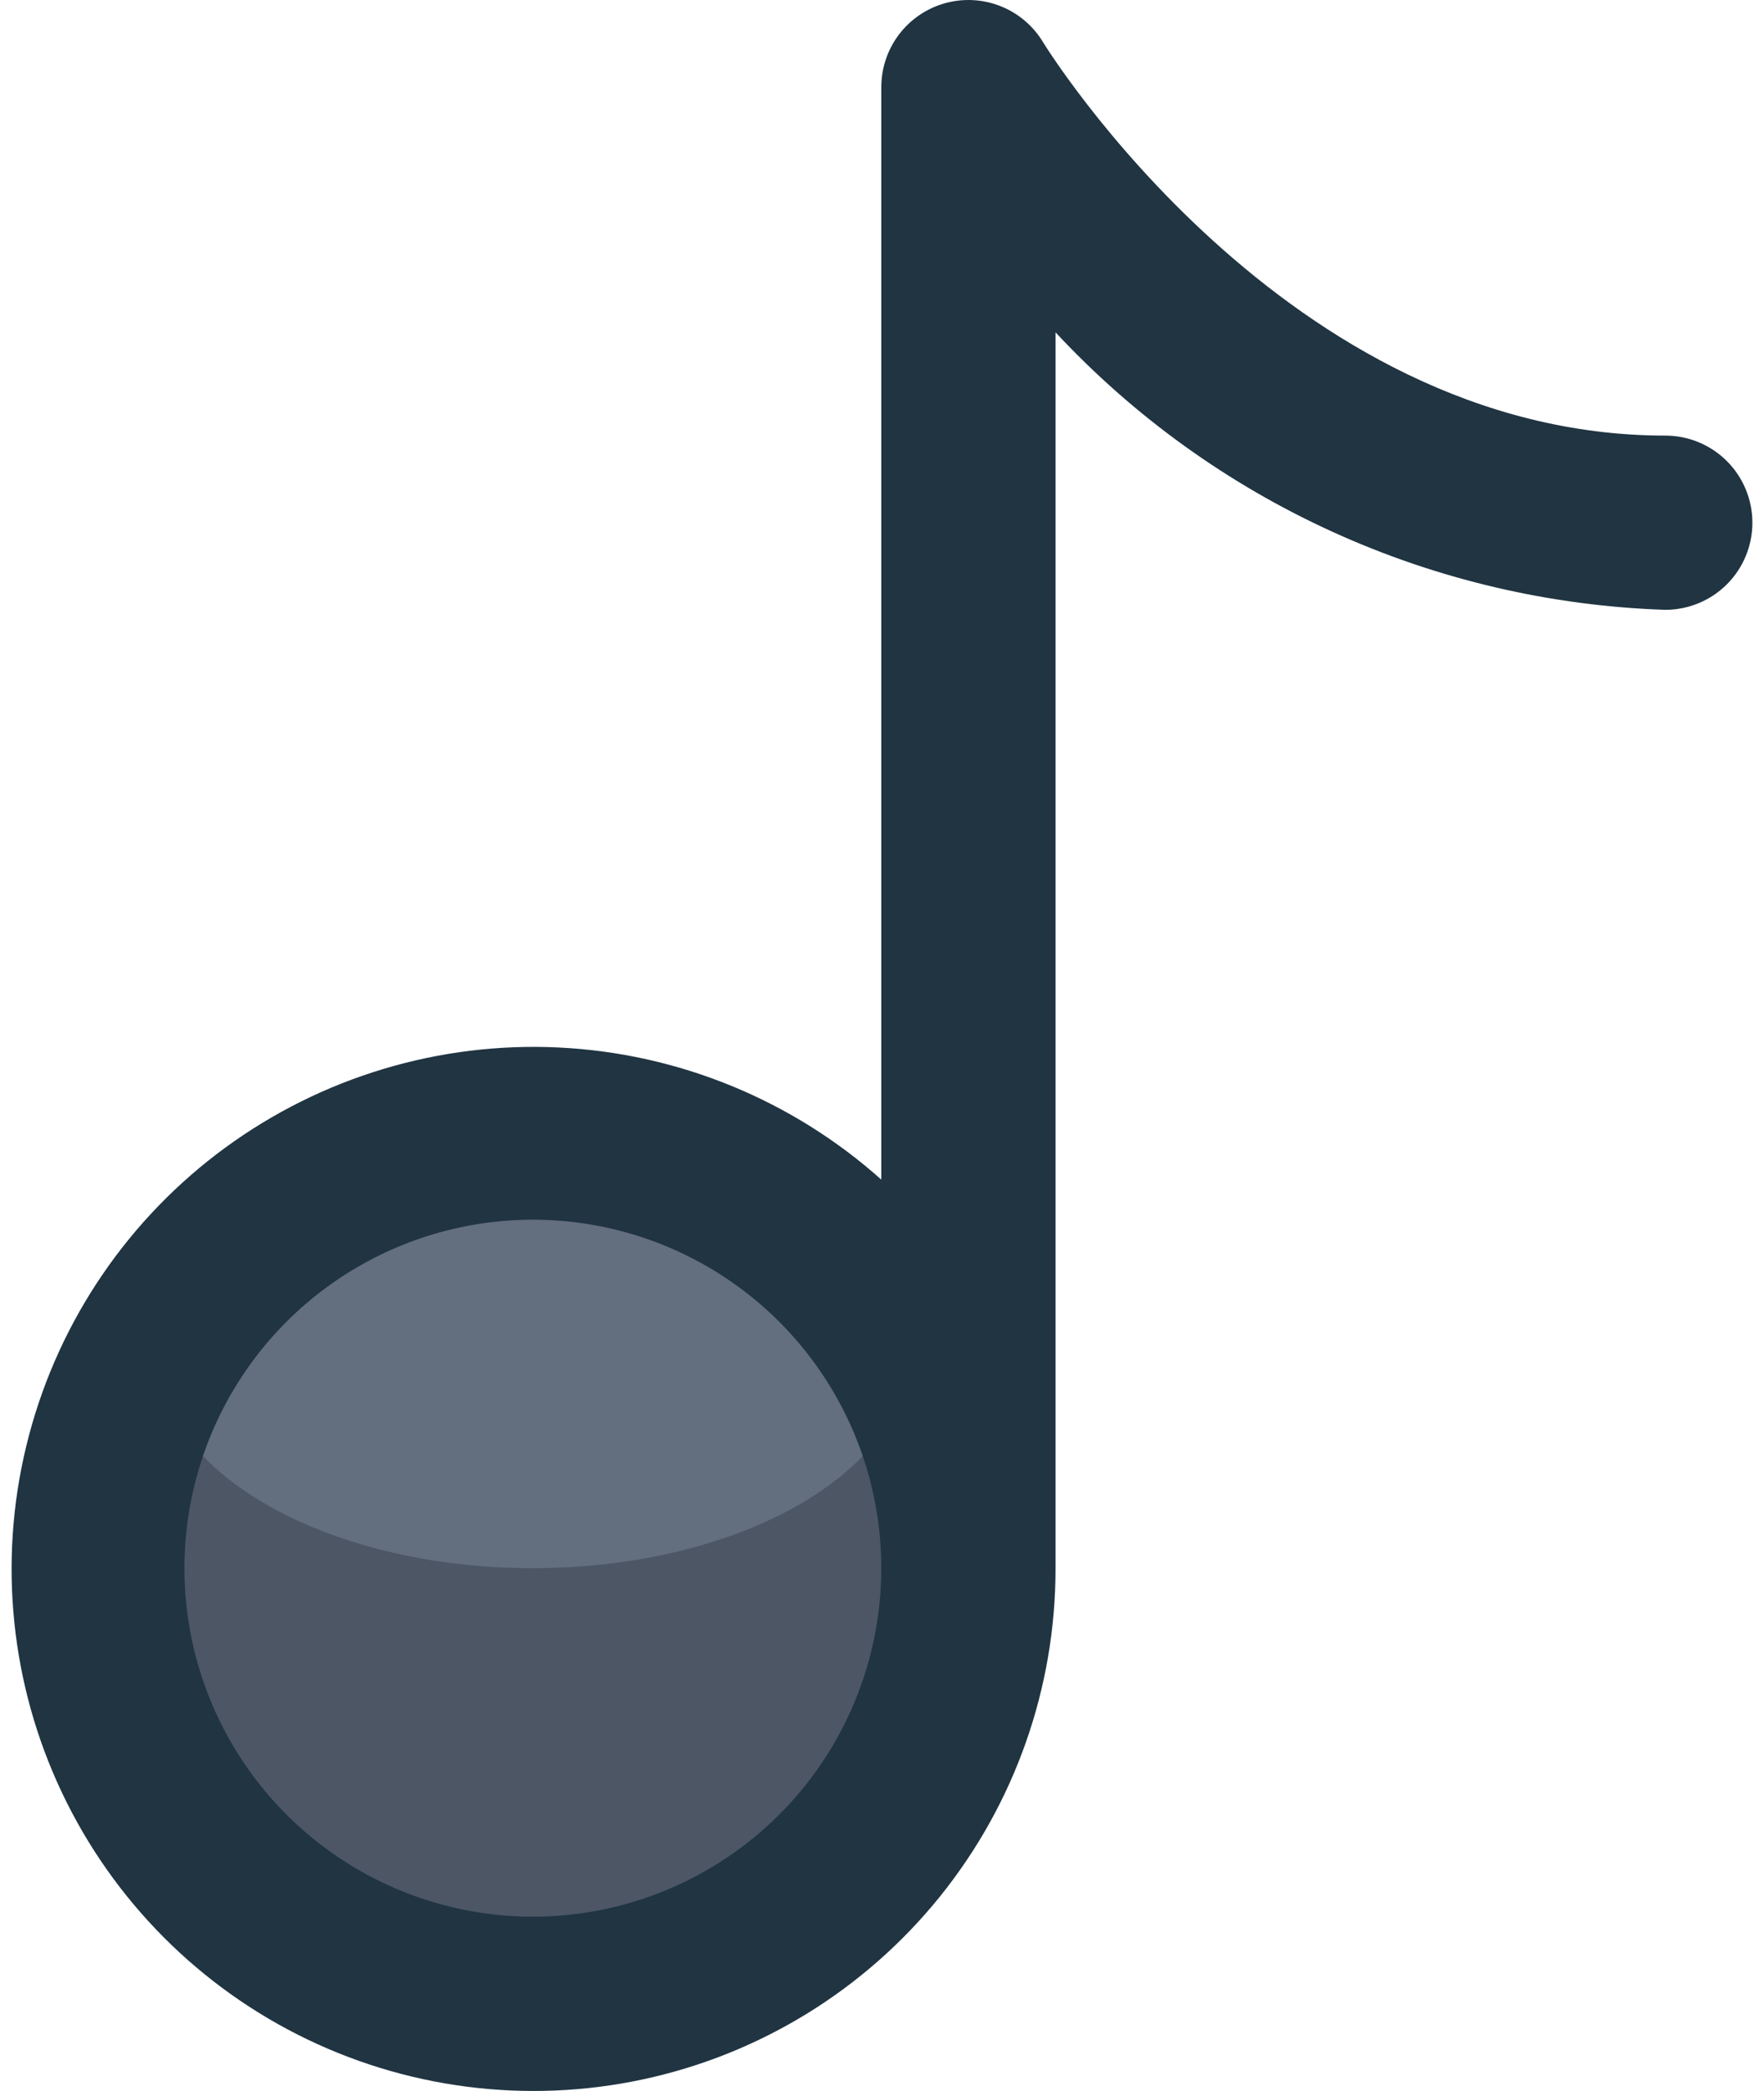 <svg width="81" height="96" viewBox="0 0 81 96" fill="none" xmlns="http://www.w3.org/2000/svg">
<path d="M44.468 71.998C44.468 77.302 42.36 82.389 38.61 86.14C34.859 89.891 29.772 91.998 24.468 91.998C19.163 91.998 14.076 89.891 10.326 86.14C6.575 82.389 4.468 77.302 4.468 71.998C4.453 68.485 5.378 65.033 7.148 61.998C8.903 58.958 11.428 56.434 14.468 54.678C17.509 52.923 20.957 51.999 24.468 51.999C27.978 51.999 31.427 52.923 34.467 54.678C37.507 56.434 40.032 58.958 41.788 61.998C43.557 65.033 44.483 68.485 44.468 71.998Z" fill="#4C5665"/>
<path d="M24.468 71.998C34.034 71.998 41.788 67.521 41.788 61.998C41.788 56.475 34.034 51.998 24.468 51.998C14.903 51.998 7.148 56.475 7.148 61.998C7.148 67.521 14.903 71.998 24.468 71.998Z" fill="#636E7E"/>
<path d="M48.468 15.259C52.066 19.121 56.392 22.235 61.197 24.421C66.002 26.608 71.191 27.823 76.467 27.998C77.528 27.998 78.546 27.577 79.296 26.827C80.046 26.077 80.467 25.059 80.467 23.999C80.467 22.938 80.046 21.92 79.296 21.17C78.546 20.42 77.528 19.999 76.467 19.999C59.032 19.999 48.004 2.115 47.896 1.939C47.445 1.19 46.761 0.608 45.949 0.285C45.137 -0.039 44.241 -0.088 43.399 0.146C42.556 0.379 41.813 0.883 41.284 1.578C40.755 2.274 40.468 3.124 40.468 3.999V54.158C36.375 50.502 31.15 48.361 25.668 48.093C20.186 47.825 14.778 49.448 10.348 52.688C5.919 55.929 2.735 60.592 1.331 65.898C-0.074 71.204 0.385 76.831 2.63 81.839C4.876 86.847 8.773 90.933 13.669 93.413C18.566 95.894 24.165 96.618 29.531 95.466C34.898 94.314 39.706 91.355 43.153 87.083C46.599 82.812 48.475 77.487 48.468 71.998V15.259ZM24.468 87.998C21.303 87.998 18.21 87.059 15.579 85.301C12.948 83.543 10.897 81.044 9.686 78.121C8.475 75.197 8.158 71.98 8.776 68.877C9.393 65.773 10.917 62.922 13.154 60.684C15.392 58.447 18.243 56.923 21.346 56.306C24.45 55.688 27.667 56.005 30.591 57.216C33.514 58.427 36.013 60.478 37.771 63.109C39.529 65.74 40.468 68.834 40.468 71.998C40.468 76.241 38.782 80.311 35.782 83.312C32.781 86.312 28.711 87.998 24.468 87.998Z" fill="#203442"/>
</svg>
